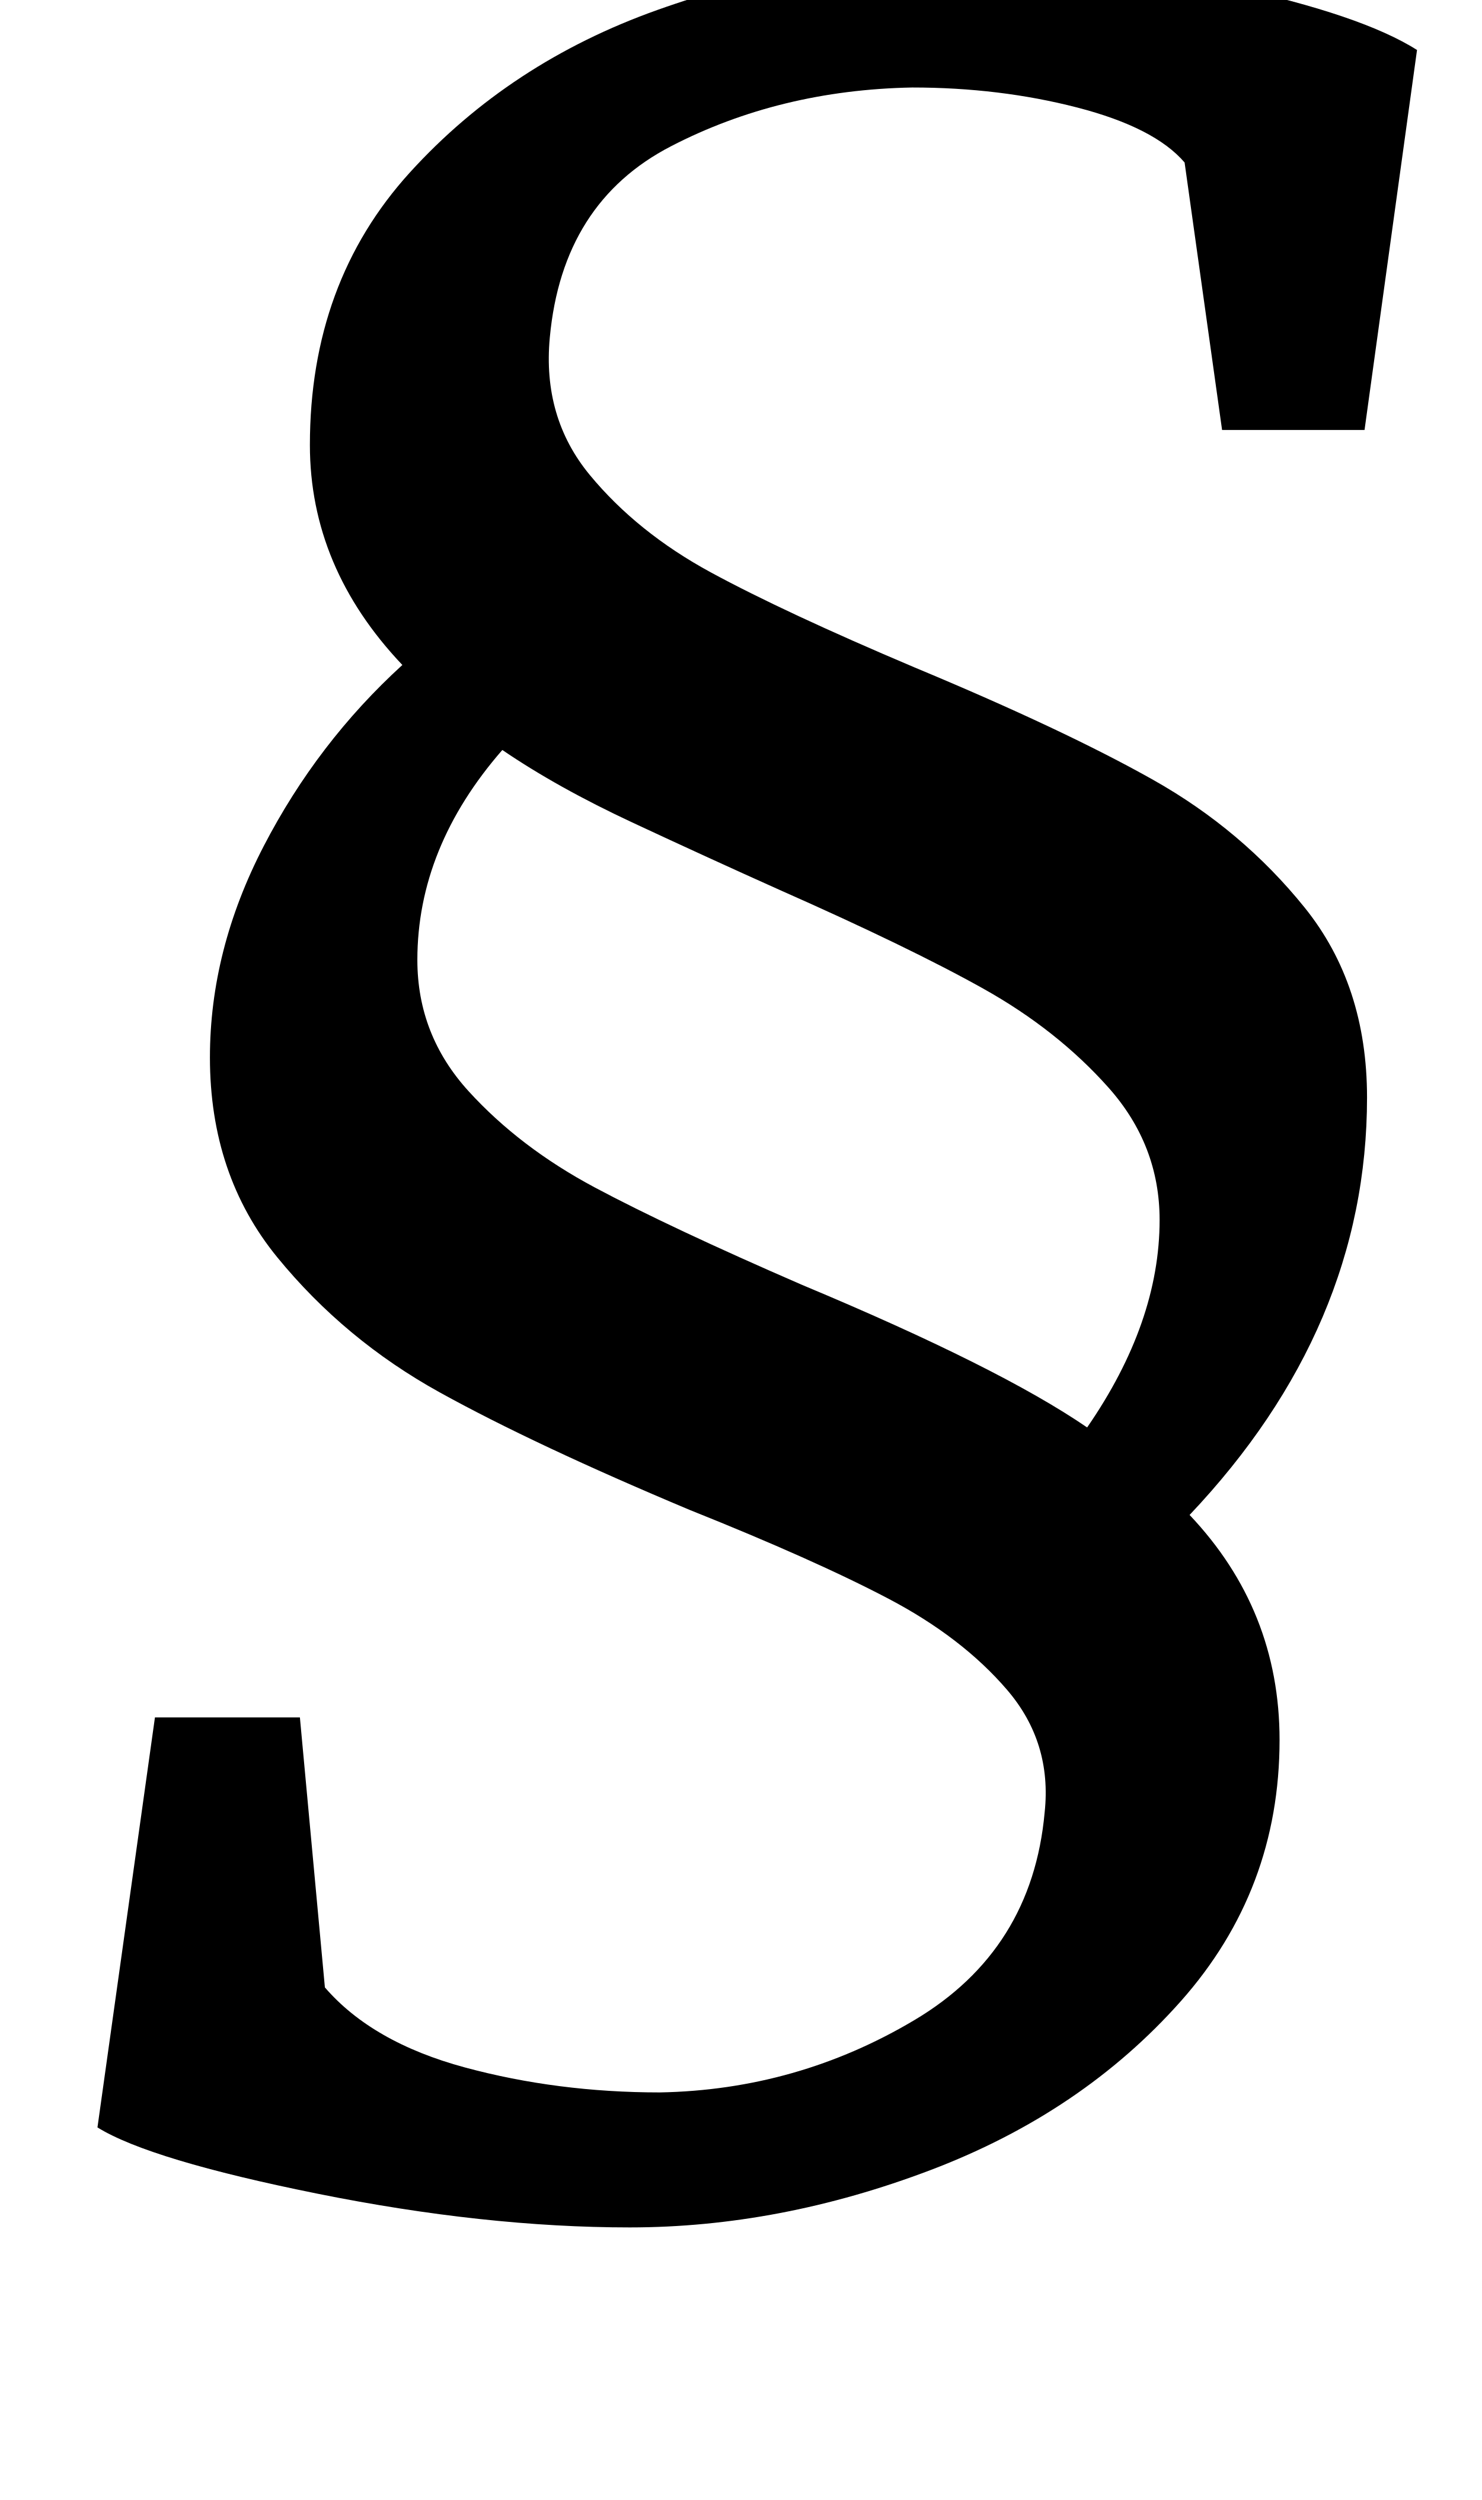<?xml version="1.0" standalone="no"?>
<!DOCTYPE svg PUBLIC "-//W3C//DTD SVG 1.1//EN" "http://www.w3.org/Graphics/SVG/1.1/DTD/svg11.dtd" >
<svg xmlns="http://www.w3.org/2000/svg" xmlns:xlink="http://www.w3.org/1999/xlink" version="1.1" viewBox="-10 0 593 1000">
  <g transform="matrix(1 0 0 -1 0 800)">
   <path fill="currentColor"
d="M110 113l10 -108q19 -22 56 -32t78 -10q55 1 102 29t52 83q3 28 -15 49t-47.5 36.5t-79.5 35.5q-62 26 -100 47t-65 54t-27 80q0 43 21.5 84.5t55.5 72.5q-37 39 -37 88q0 65 40 109t99 65t115 21q61 0 114 -11.5t75 -25.5l-21 -152h-57l-15 107q-12 14 -43 22t-66 8
q-53 -1 -96.5 -23.5t-48.5 -76.5q-3 -32 16 -55t48.5 -39t81.5 -38q60 -25 95.5 -45t60.5 -51t25 -76q0 -92 -71 -167q36 -38 36 -90q0 -60 -39.5 -104.5t-100 -67.5t-120.5 -23q-58 0 -125 13.5t-88 26.5l23 164h58zM433.5 365q-20.5 23 -50 39.5t-81.5 39.5q-29 13 -59 27
t-52 29q-34 -39 -34 -84q0 -30 20.5 -52.5t50.5 -38.5t83 -39q79 -33 114 -57q29 42 29 83q0 30 -20.5 53z" />
  </g>

</svg>

